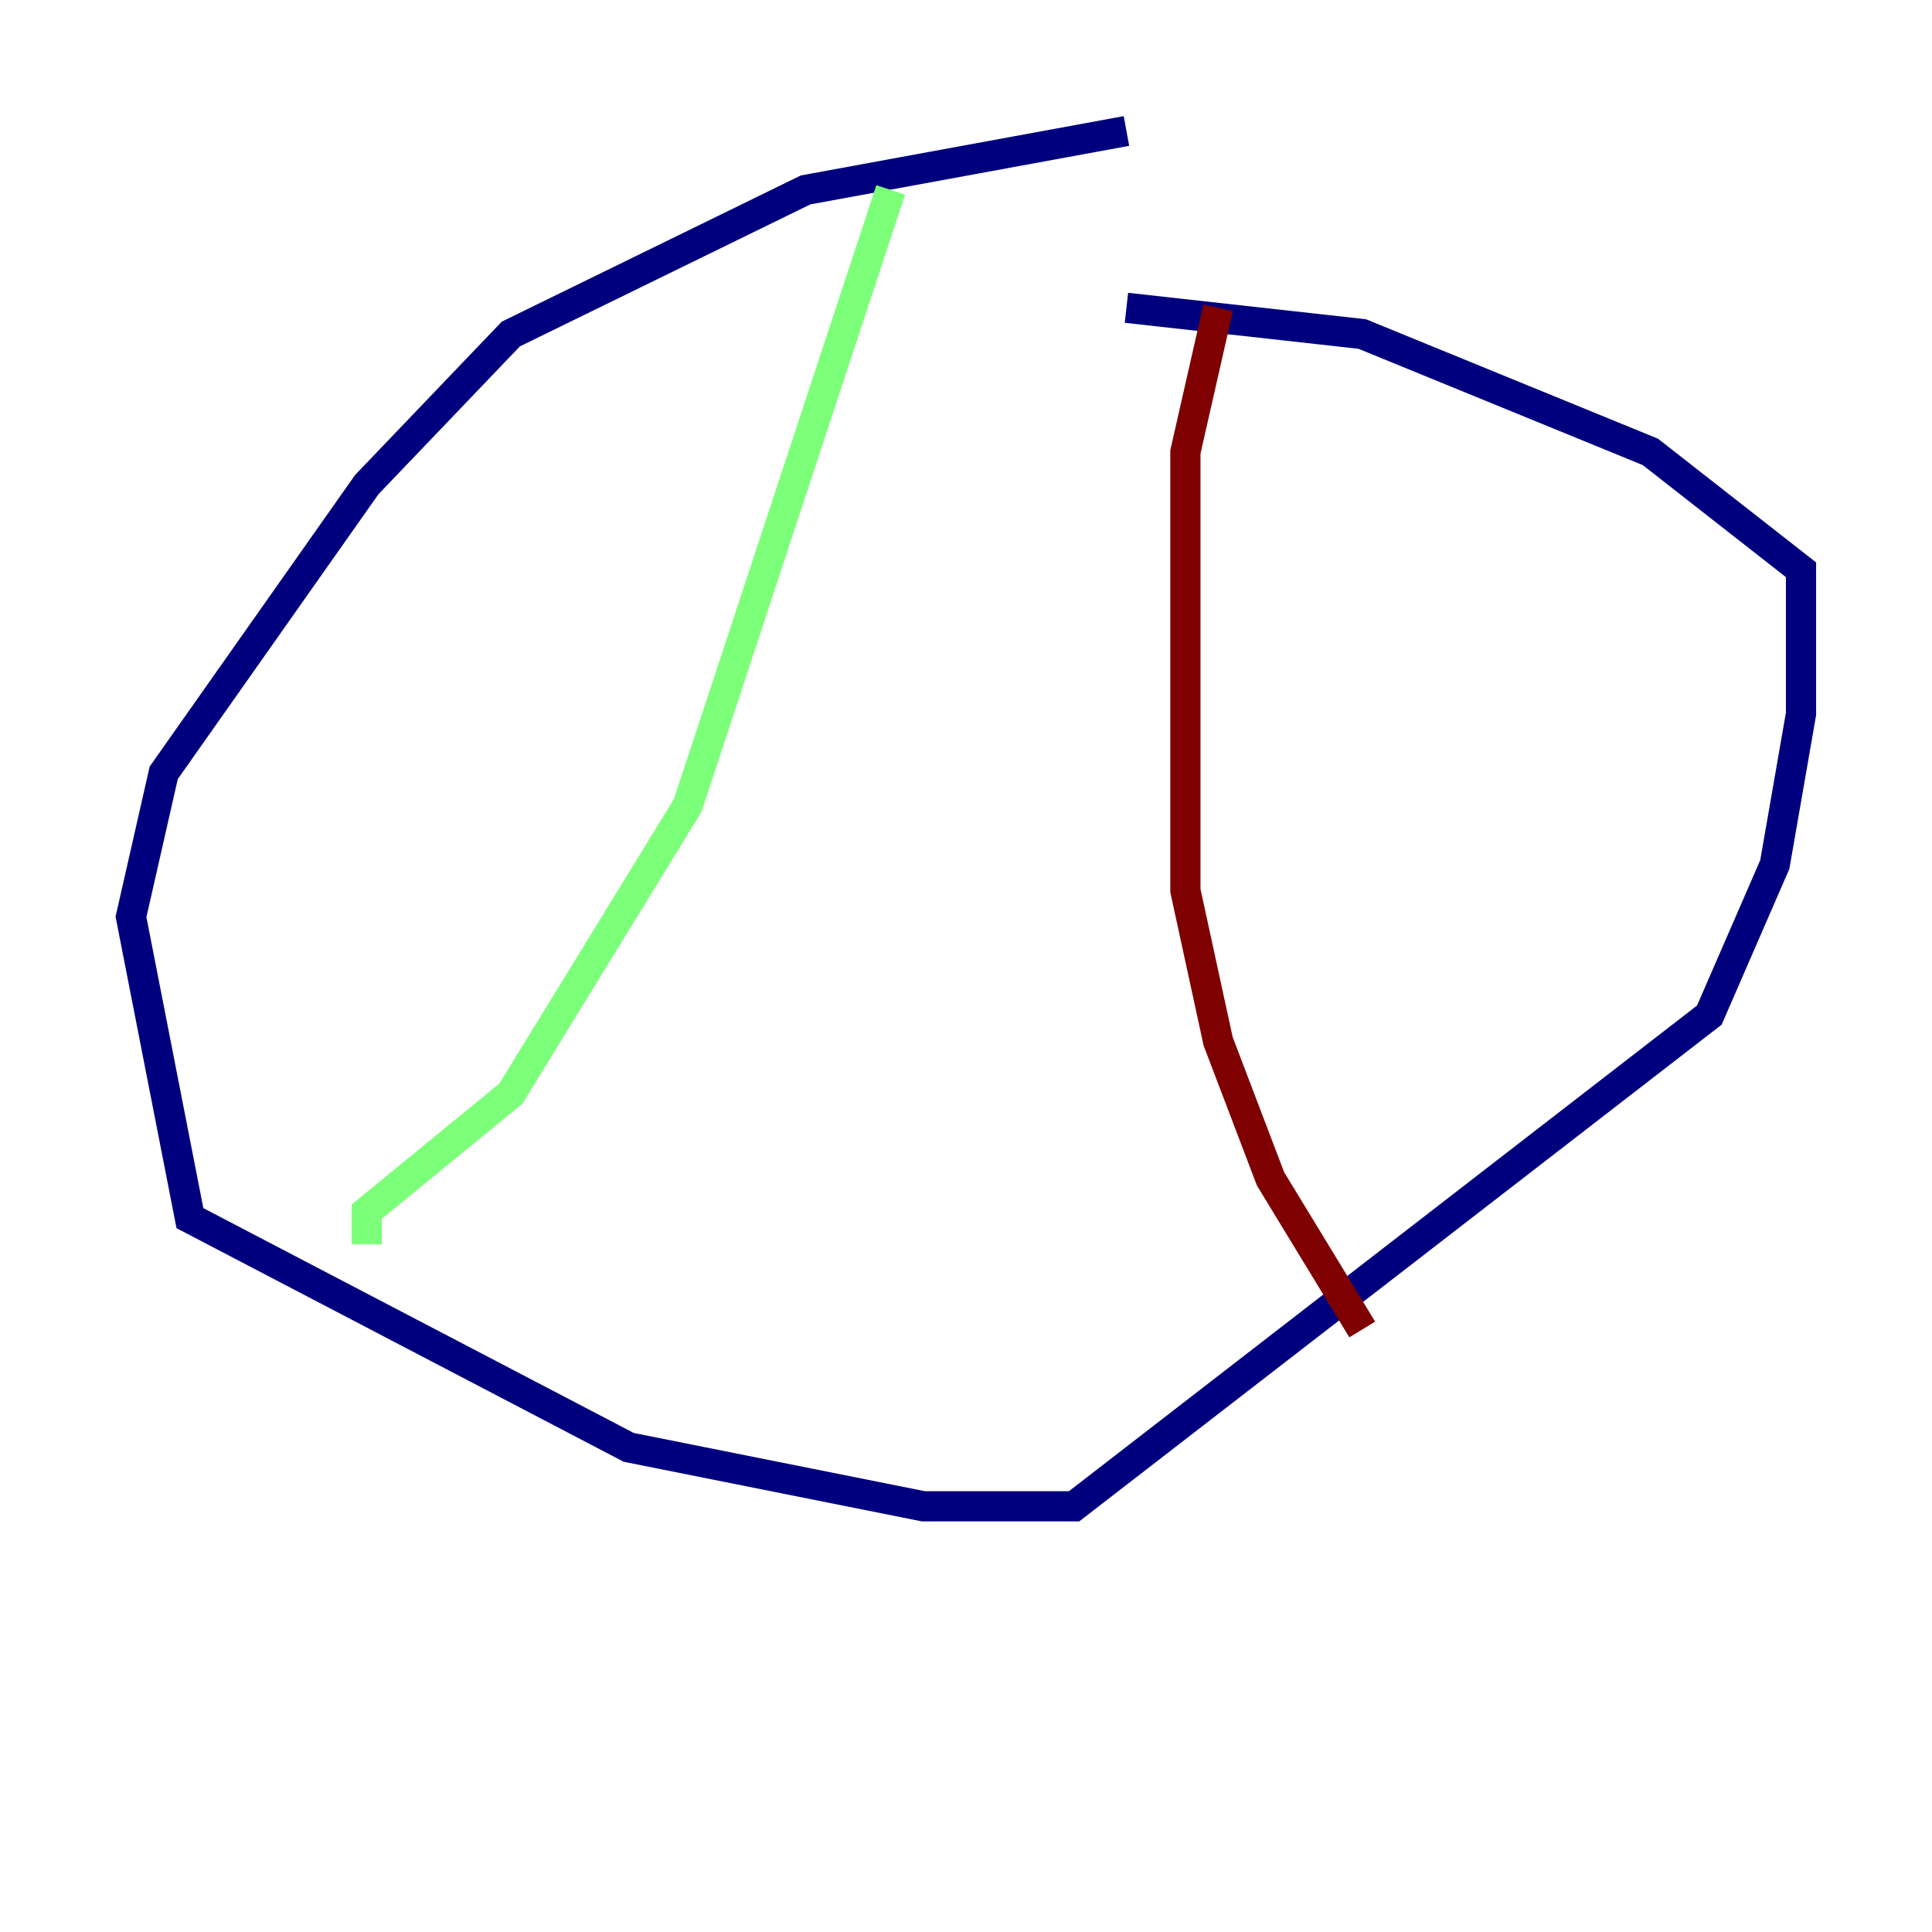 <?xml version="1.0" encoding="utf-8" ?>
<svg baseProfile="tiny" height="128" version="1.2" viewBox="0,0,128,128" width="128" xmlns="http://www.w3.org/2000/svg" xmlns:ev="http://www.w3.org/2001/xml-events" xmlns:xlink="http://www.w3.org/1999/xlink"><defs /><polyline fill="none" points="74.63,8.678 53.37,12.583 33.844,22.129 24.298,32.108 10.848,51.2 8.678,60.746 12.583,80.705 41.654,95.891 61.18,99.797 71.159,99.797 113.248,67.254 117.586,57.275 119.322,47.295 119.322,37.749 109.342,29.939 90.251,22.129 74.63,20.393" stroke="#00007f" stroke-width="2" /><polyline fill="none" points="59.01,12.583 45.559,53.37 33.844,72.461 24.298,80.271 24.298,82.441" stroke="#7cff79" stroke-width="2" /><polyline fill="none" points="80.705,20.393 78.536,29.939 78.536,59.01 80.705,68.99 84.176,78.102 90.251,88.081" stroke="#7f0000" stroke-width="2" /></svg>